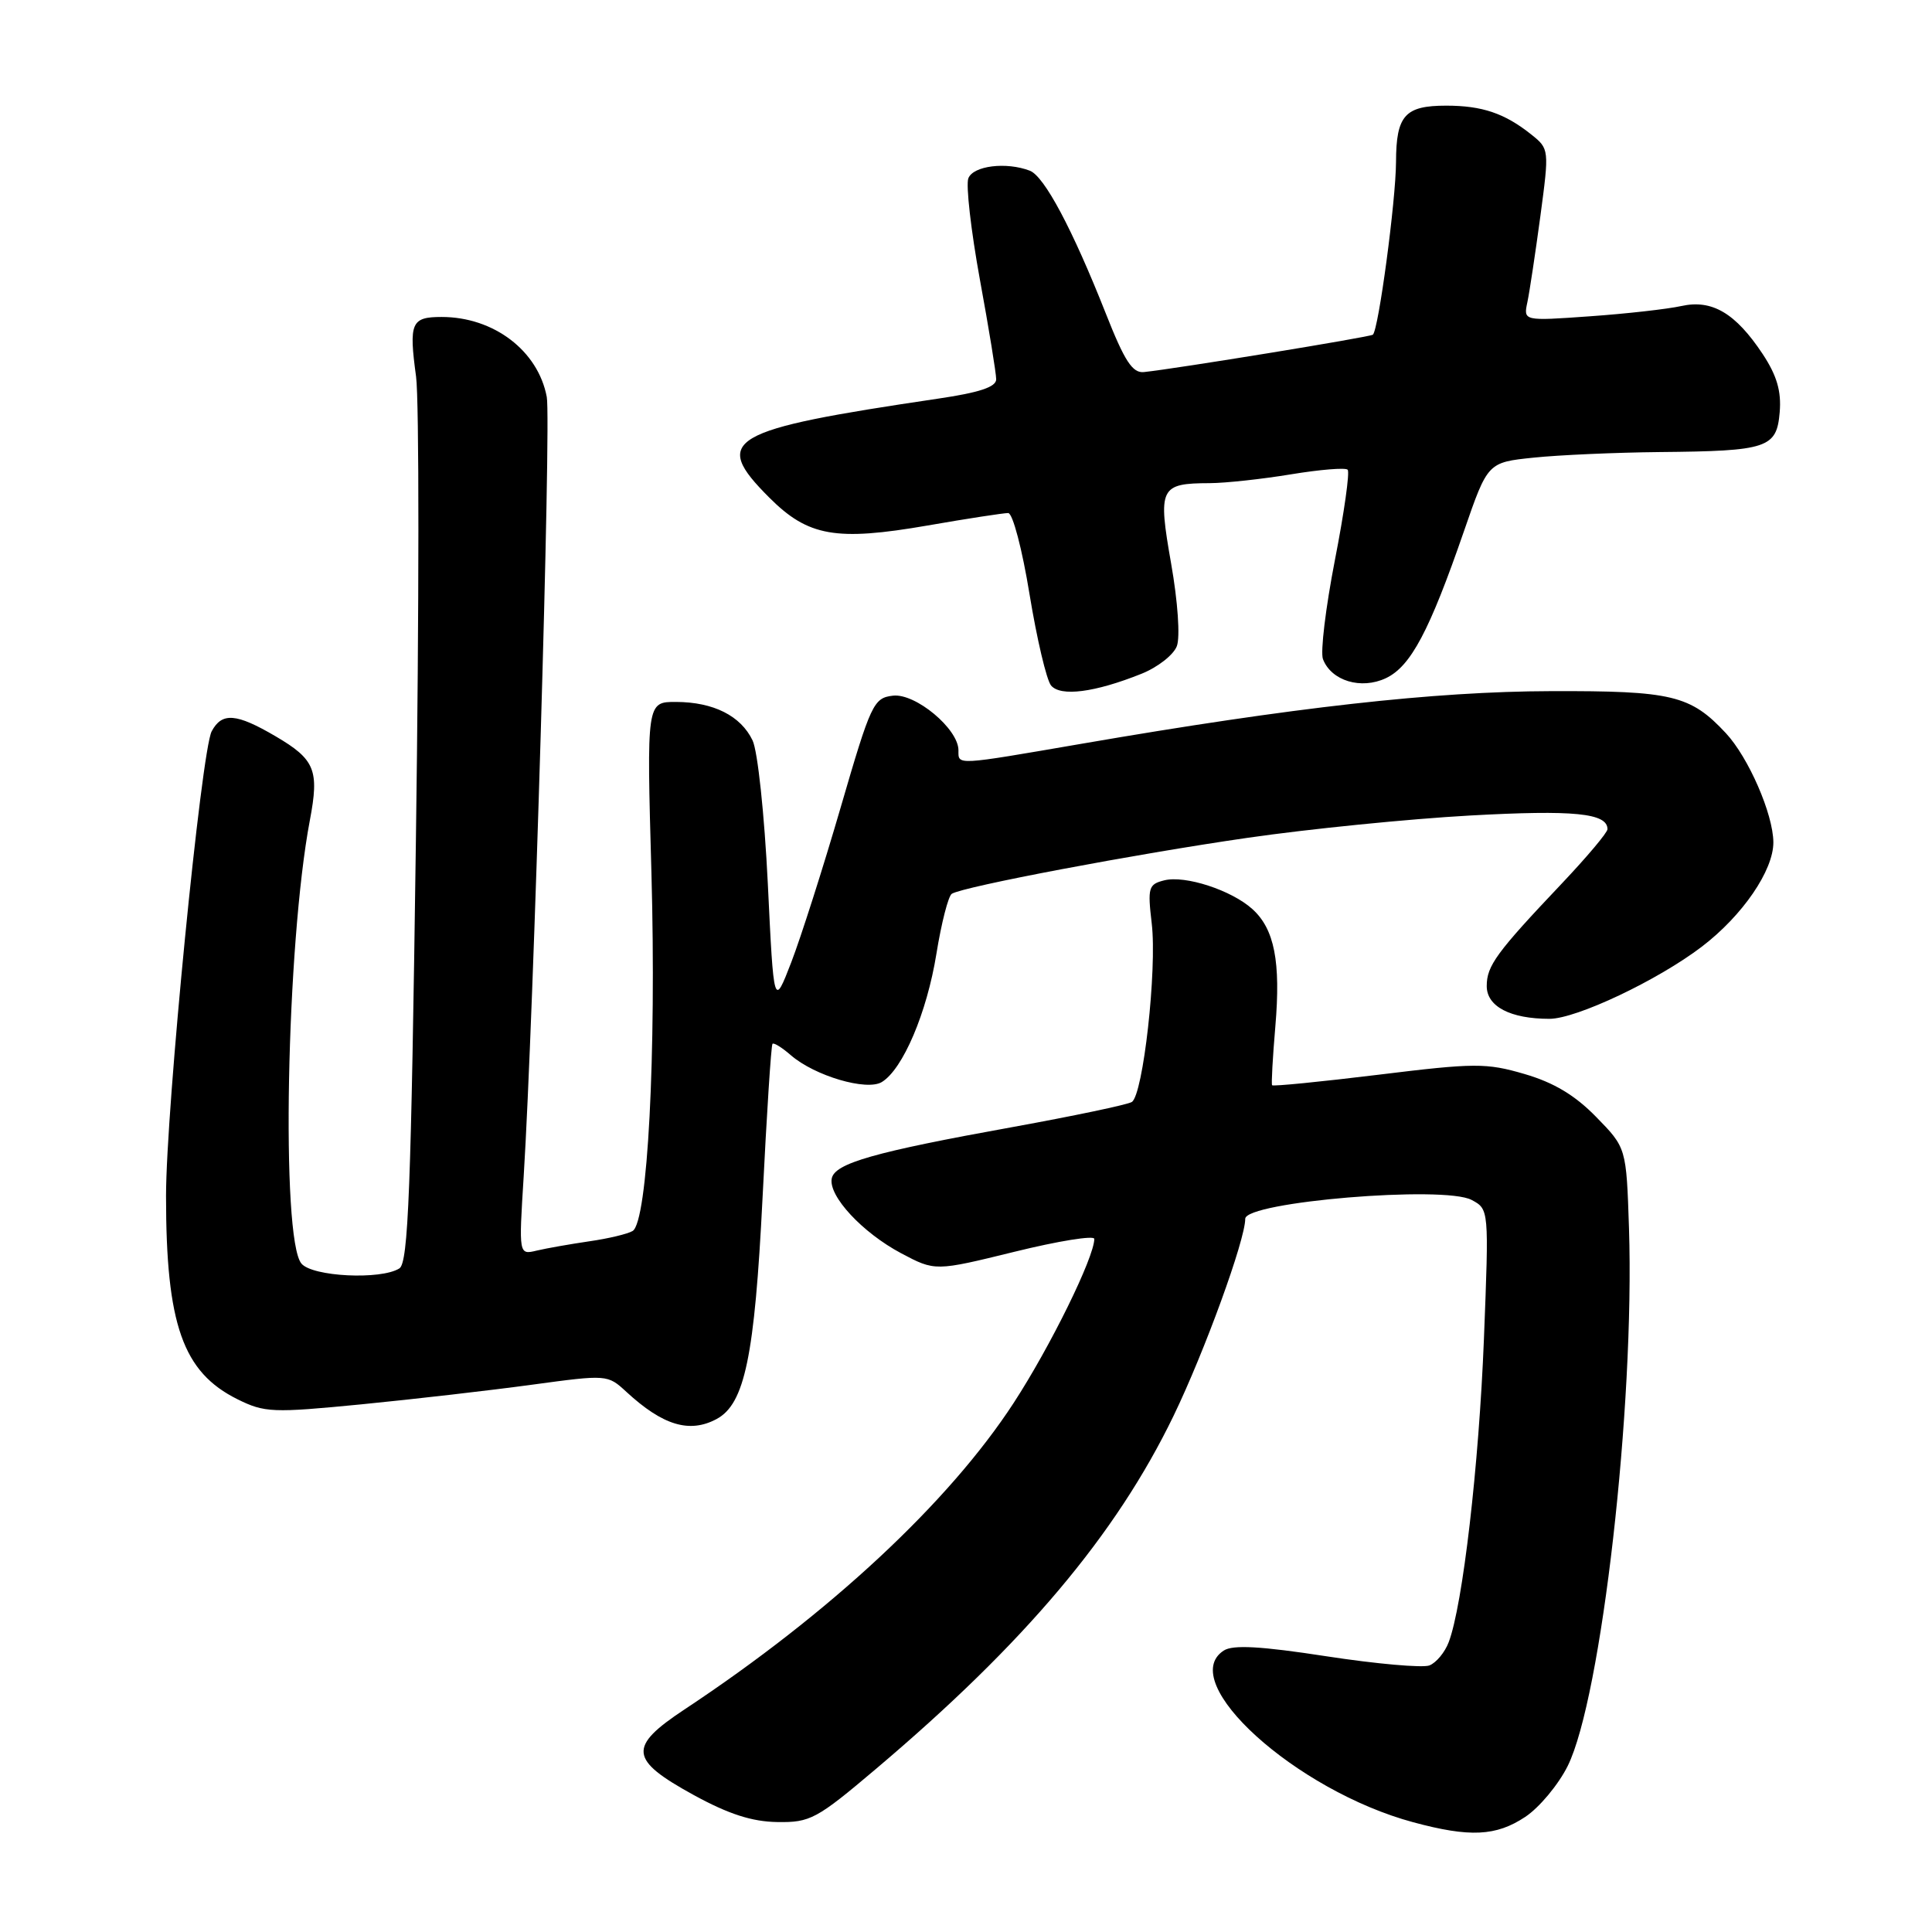 <?xml version="1.0" encoding="UTF-8" standalone="no"?>
<!DOCTYPE svg PUBLIC "-//W3C//DTD SVG 1.1//EN" "http://www.w3.org/Graphics/SVG/1.1/DTD/svg11.dtd" >
<svg xmlns="http://www.w3.org/2000/svg" xmlns:xlink="http://www.w3.org/1999/xlink" version="1.1" viewBox="0 0 256 256">
 <g >
 <path fill="currentColor"
d=" M 202.10 240.75 C 203.97 239.51 206.50 236.47 207.73 234.00 C 212.20 224.97 216.61 186.28 215.85 162.76 C 215.50 152.09 215.50 152.09 211.50 148.00 C 208.69 145.12 205.88 143.44 202.00 142.31 C 196.93 140.83 195.42 140.84 182.63 142.41 C 175.01 143.34 168.67 143.97 168.56 143.80 C 168.44 143.64 168.64 140.12 168.99 136.00 C 169.72 127.43 168.87 123.10 165.95 120.46 C 163.19 117.96 157.04 115.95 154.27 116.65 C 152.18 117.17 152.05 117.61 152.61 122.36 C 153.33 128.48 151.47 145.09 149.97 146.02 C 149.38 146.38 142.28 147.87 134.18 149.34 C 115.84 152.65 110.60 154.14 110.21 156.16 C 109.76 158.48 114.27 163.33 119.40 166.06 C 123.91 168.45 123.91 168.45 134.45 165.86 C 140.25 164.43 145.00 163.67 145.00 164.16 C 145.00 166.58 139.19 178.41 134.32 185.89 C 125.74 199.07 109.95 213.78 90.70 226.51 C 83.19 231.48 83.37 233.16 91.92 237.85 C 96.54 240.38 99.64 241.38 102.99 241.43 C 107.36 241.50 108.20 241.05 116.08 234.38 C 135.79 217.71 147.88 203.36 155.51 187.59 C 159.62 179.08 165.00 164.30 165.00 161.50 C 165.00 159.25 191.36 157.05 195.00 159.00 C 197.30 160.23 197.30 160.23 196.63 177.37 C 195.97 194.15 193.82 212.72 191.96 217.60 C 191.45 218.95 190.30 220.33 189.40 220.68 C 188.50 221.02 182.37 220.48 175.79 219.47 C 167.03 218.12 163.36 217.92 162.15 218.71 C 155.78 222.85 171.70 237.27 187.27 241.46 C 194.76 243.48 198.24 243.31 202.10 240.75 Z  M 94.95 188.03 C 98.68 186.03 99.99 179.75 101.04 158.75 C 101.59 147.68 102.18 138.48 102.36 138.31 C 102.54 138.13 103.63 138.81 104.79 139.82 C 107.95 142.56 114.83 144.59 116.84 143.38 C 119.63 141.69 122.82 134.20 124.08 126.38 C 124.74 122.29 125.66 118.71 126.12 118.43 C 127.67 117.47 150.39 113.17 165.28 111.02 C 173.41 109.84 186.69 108.51 194.78 108.06 C 208.57 107.30 213.00 107.74 213.00 109.87 C 213.00 110.32 210.27 113.56 206.93 117.09 C 198.27 126.23 197.00 127.97 197.00 130.66 C 197.00 133.37 200.13 135.00 205.32 135.00 C 208.89 134.99 219.65 129.90 225.50 125.44 C 230.90 121.32 235.00 115.33 234.98 111.60 C 234.95 107.86 231.69 100.38 228.69 97.15 C 223.99 92.11 221.56 91.53 205.50 91.58 C 190.06 91.62 171.40 93.71 143.33 98.55 C 126.46 101.45 127.00 101.42 127.00 99.42 C 127.00 96.58 121.30 91.83 118.32 92.18 C 115.75 92.48 115.40 93.22 111.39 107.00 C 109.07 114.97 106.12 124.20 104.85 127.50 C 102.53 133.50 102.53 133.50 101.74 117.08 C 101.29 107.91 100.40 99.53 99.72 98.11 C 98.16 94.85 94.55 93.03 89.59 93.01 C 85.68 93.00 85.68 93.00 86.32 115.75 C 86.98 139.68 85.82 161.88 83.83 163.11 C 83.19 163.50 80.61 164.12 78.08 164.48 C 75.56 164.85 72.43 165.40 71.12 165.71 C 68.74 166.28 68.74 166.28 69.39 155.89 C 70.71 134.80 73.05 55.79 72.45 52.60 C 71.30 46.47 65.42 42.00 58.52 42.00 C 54.49 42.00 54.16 42.75 55.13 49.89 C 55.55 52.93 55.54 80.56 55.11 111.30 C 54.47 157.84 54.10 167.32 52.92 168.07 C 50.47 169.62 41.39 169.17 39.94 167.43 C 37.20 164.13 37.94 125.13 41.06 108.68 C 42.32 102.04 41.74 100.63 36.53 97.57 C 31.30 94.50 29.41 94.36 28.05 96.90 C 26.67 99.49 22.00 146.99 22.00 158.48 C 22.00 175.51 24.22 181.81 31.47 185.41 C 35.07 187.19 36.11 187.23 47.91 186.08 C 54.83 185.40 65.00 184.23 70.50 183.48 C 80.45 182.13 80.51 182.13 83.00 184.43 C 87.83 188.88 91.36 189.95 94.95 188.03 Z  M 151.25 89.28 C 153.40 88.42 155.51 86.77 155.94 85.61 C 156.39 84.41 156.07 79.71 155.18 74.67 C 153.41 64.60 153.68 64.04 160.31 64.02 C 162.40 64.01 167.25 63.48 171.07 62.85 C 174.90 62.22 178.28 61.94 178.57 62.24 C 178.87 62.54 178.11 67.93 176.88 74.22 C 175.66 80.51 174.94 86.41 175.30 87.34 C 176.40 90.22 180.36 91.41 183.64 89.86 C 186.93 88.30 189.40 83.65 193.98 70.39 C 197.13 61.27 197.13 61.27 203.21 60.64 C 206.56 60.29 214.06 59.96 219.90 59.90 C 234.24 59.77 235.42 59.37 235.82 54.61 C 236.05 51.82 235.44 49.76 233.57 46.92 C 229.97 41.49 226.86 39.65 222.79 40.55 C 220.98 40.95 215.53 41.57 210.68 41.91 C 201.85 42.54 201.85 42.54 202.39 40.02 C 202.68 38.64 203.45 33.50 204.11 28.62 C 205.29 19.79 205.28 19.72 202.90 17.82 C 199.38 15.01 196.39 14.00 191.63 14.00 C 186.16 14.00 185.00 15.29 184.98 21.45 C 184.96 26.59 182.66 43.73 181.91 44.35 C 181.53 44.66 155.88 48.85 151.58 49.30 C 150.06 49.46 149.02 47.87 146.51 41.50 C 142.10 30.35 138.38 23.36 136.46 22.62 C 133.34 21.42 128.95 21.96 128.31 23.63 C 127.97 24.52 128.66 30.56 129.84 37.04 C 131.03 43.52 132.00 49.47 132.00 50.26 C 132.00 51.28 129.77 52.02 124.25 52.83 C 96.34 56.96 94.21 58.21 101.94 65.94 C 107.09 71.09 110.77 71.73 122.92 69.63 C 128.19 68.71 132.99 67.98 133.59 67.98 C 134.19 67.99 135.45 72.78 136.42 78.75 C 137.39 84.66 138.67 90.10 139.27 90.83 C 140.53 92.34 145.06 91.76 151.25 89.28 Z "/>
</g>
</svg>